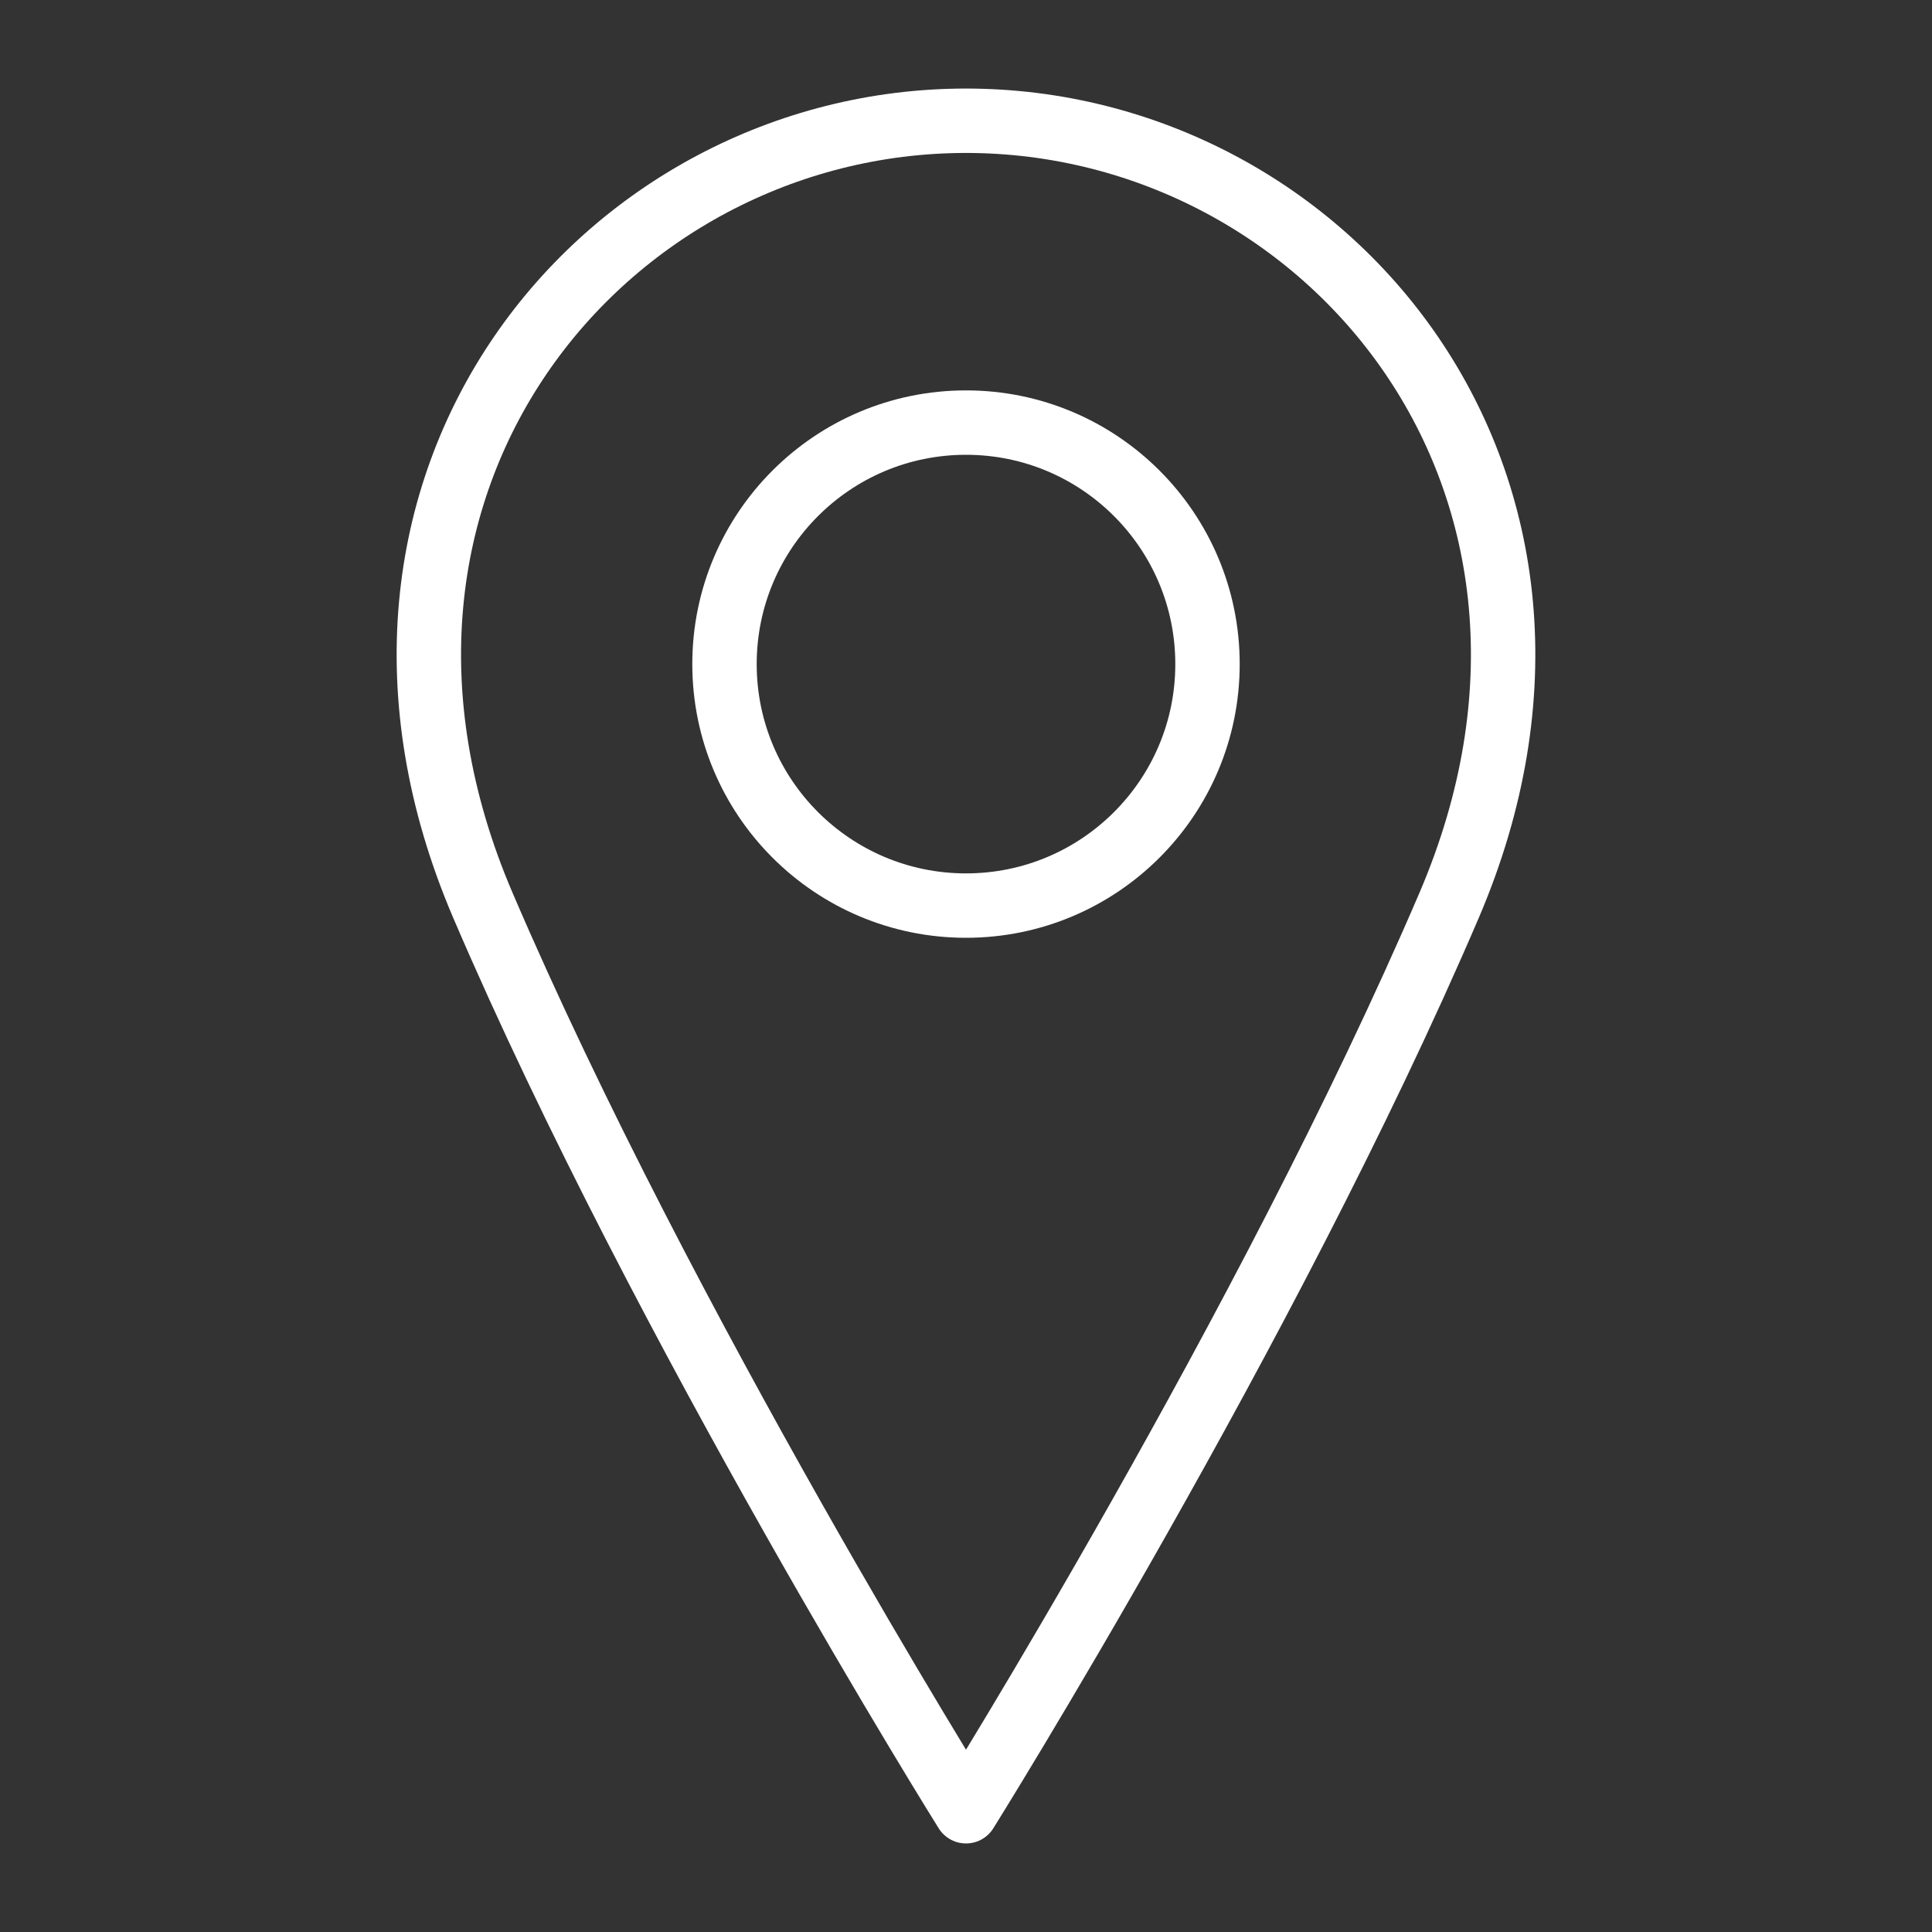 <svg width="30" height="30" viewBox="0 0 30 30" fill="none" xmlns="http://www.w3.org/2000/svg">
<rect x="0" y="0" width="30" height="30" fill="#333333" stroke="none"/>
<path d="M15 14.062C17.071 14.062 18.75 12.384 18.75 10.312C18.75 8.241 17.071 6.562 15 6.562C12.929 6.562 11.25 8.241 11.25 10.312C11.25 12.384 12.929 14.062 15 14.062Z" stroke="white" stroke-linecap="round" stroke-linejoin="round"/>
<path d="M22.5 14.062C19.688 20.625 15 28.125 15 28.125C15 28.125 10.312 20.625 7.5 14.062C4.687 7.5 9.375 1.875 15 1.875C20.625 1.875 25.312 7.5 22.5 14.062Z" stroke="white" stroke-linecap="round" stroke-linejoin="round"/>
</svg>
